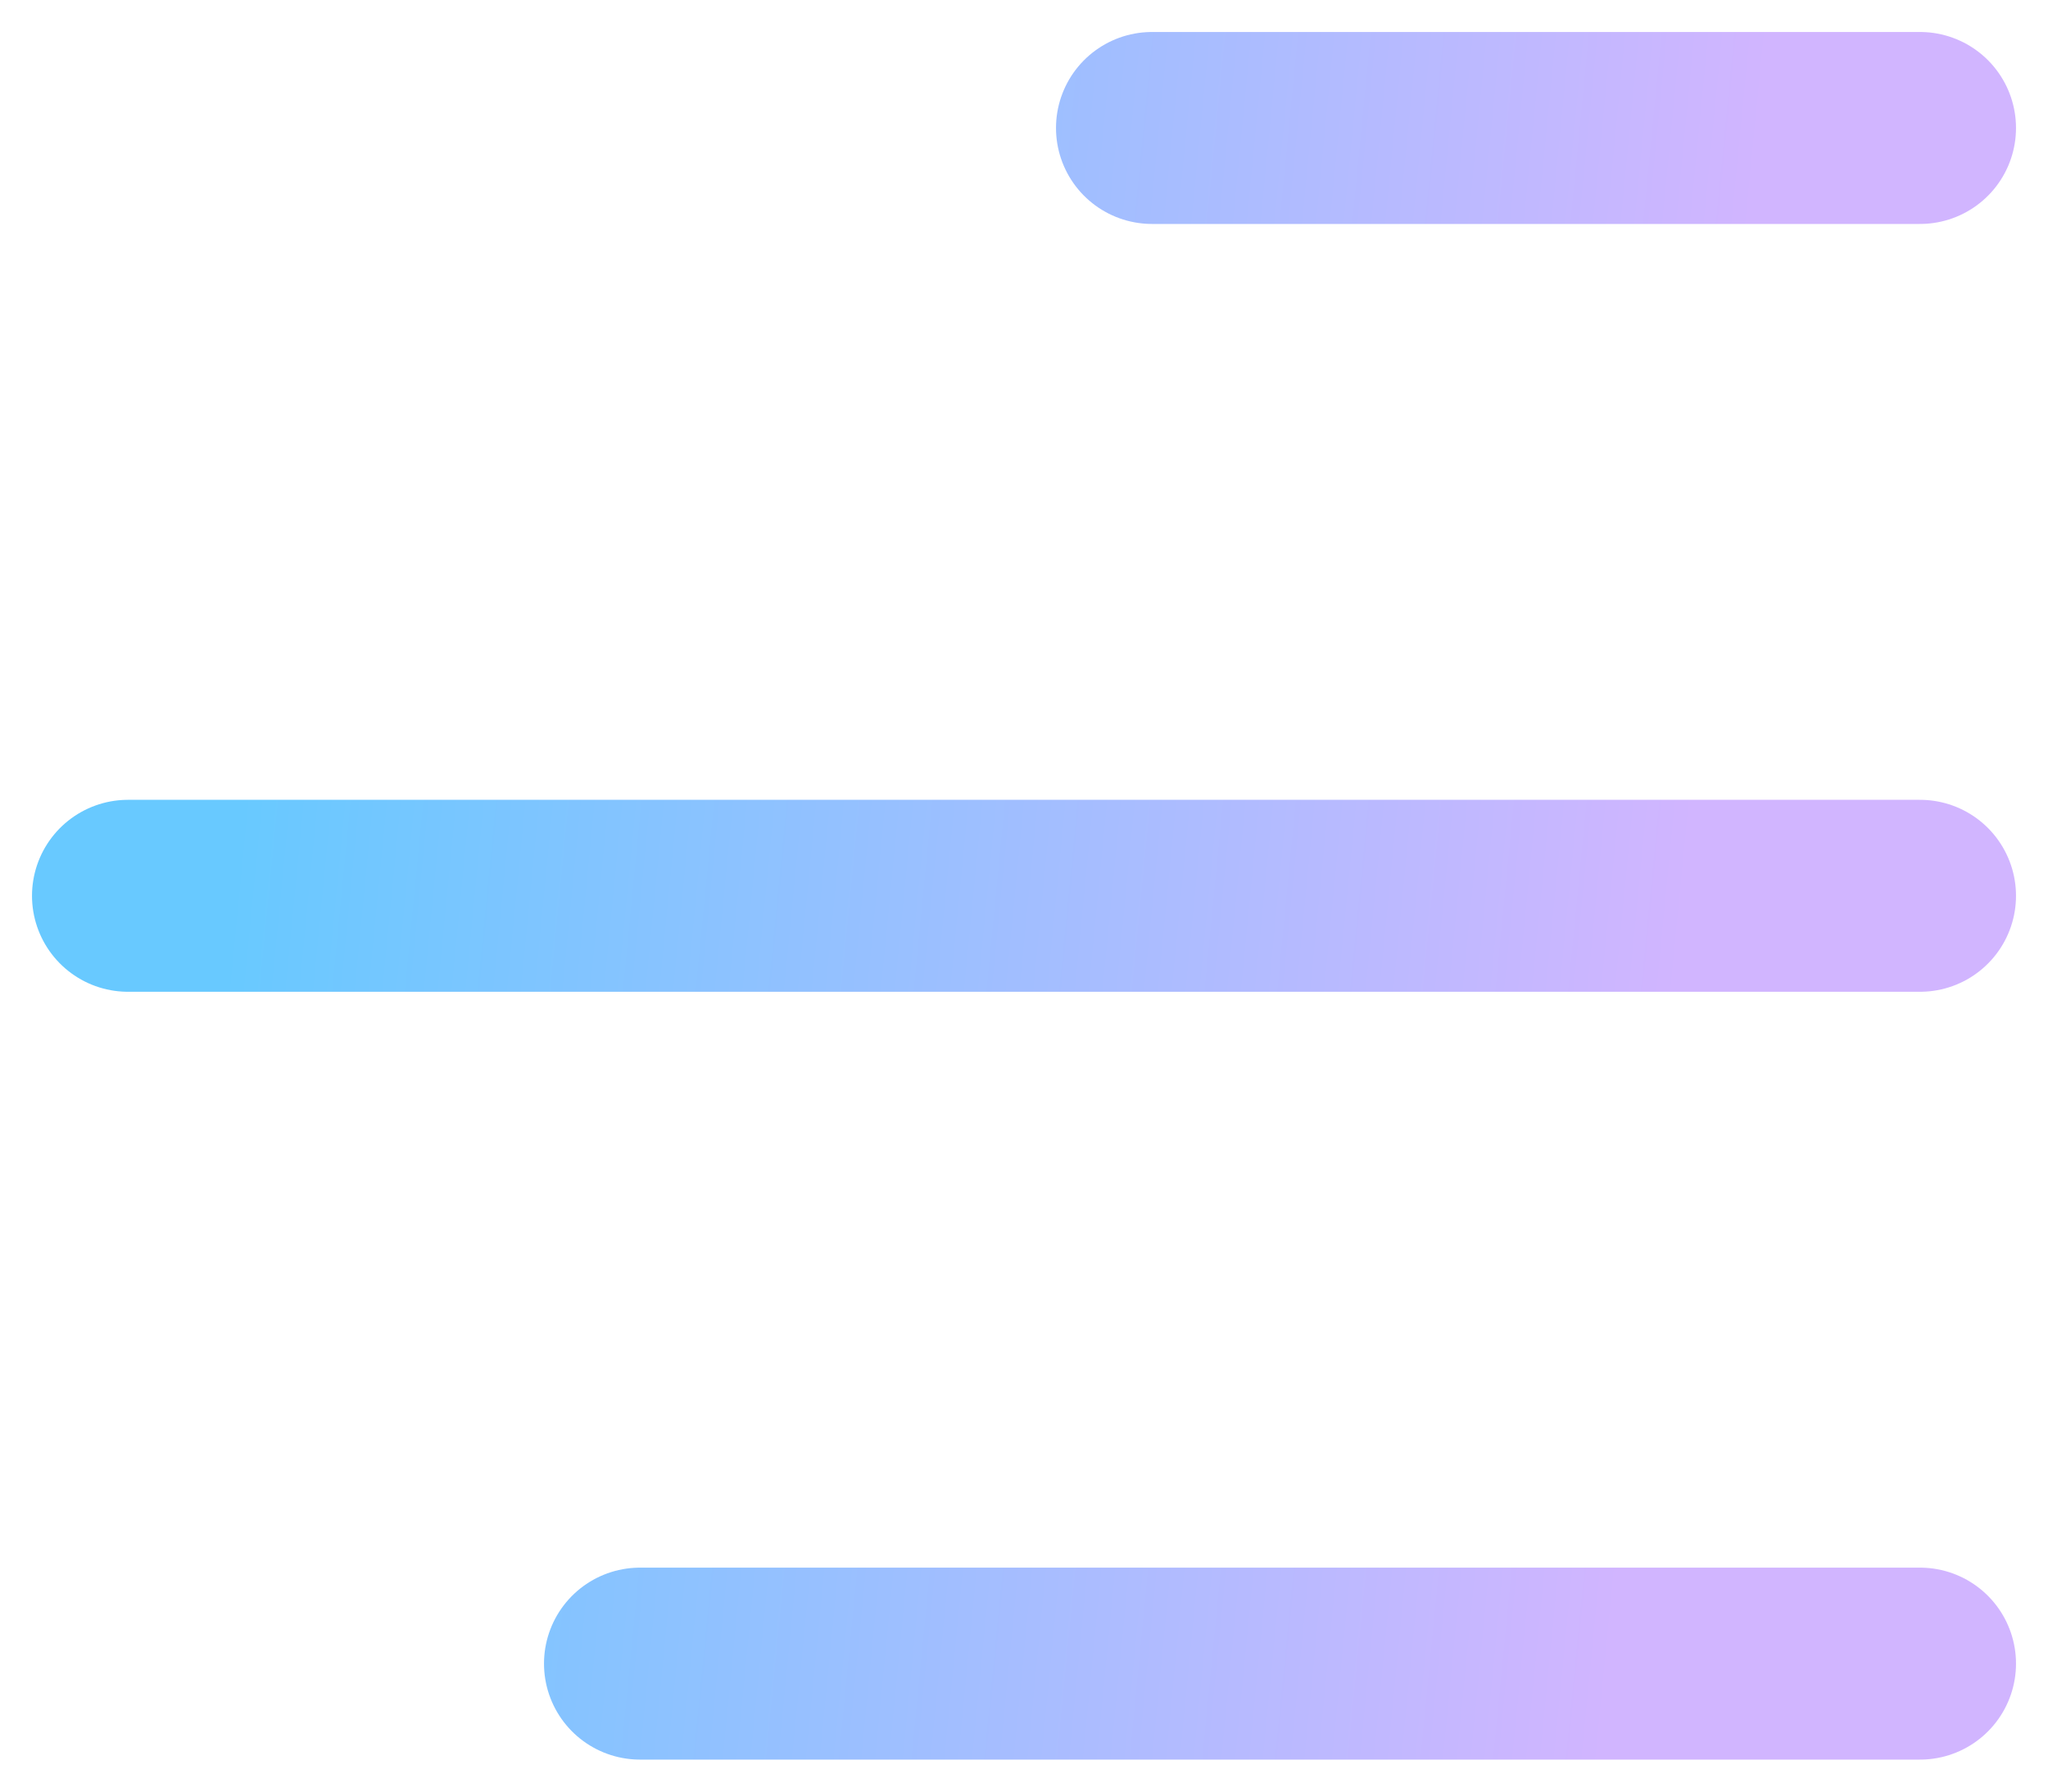 <svg width="16" height="14" viewBox="0 0 16 14" fill="none" xmlns="http://www.w3.org/2000/svg">
<path d="M5 13L15 13M9 1L15 1M1 7H15" stroke="url(#paint0_linear_1835_2719)" stroke-width="1.5" stroke-linecap="round"/>
<defs>
<linearGradient id="paint0_linear_1835_2719" x1="1.931" y1="5.875" x2="13.229" y2="6.978" gradientUnits="userSpaceOnUse">
<stop stop-color="#68C9FF"/>
<stop offset="0.995" stop-color="#D1B5FF"/>
</linearGradient>
</defs>
</svg>
